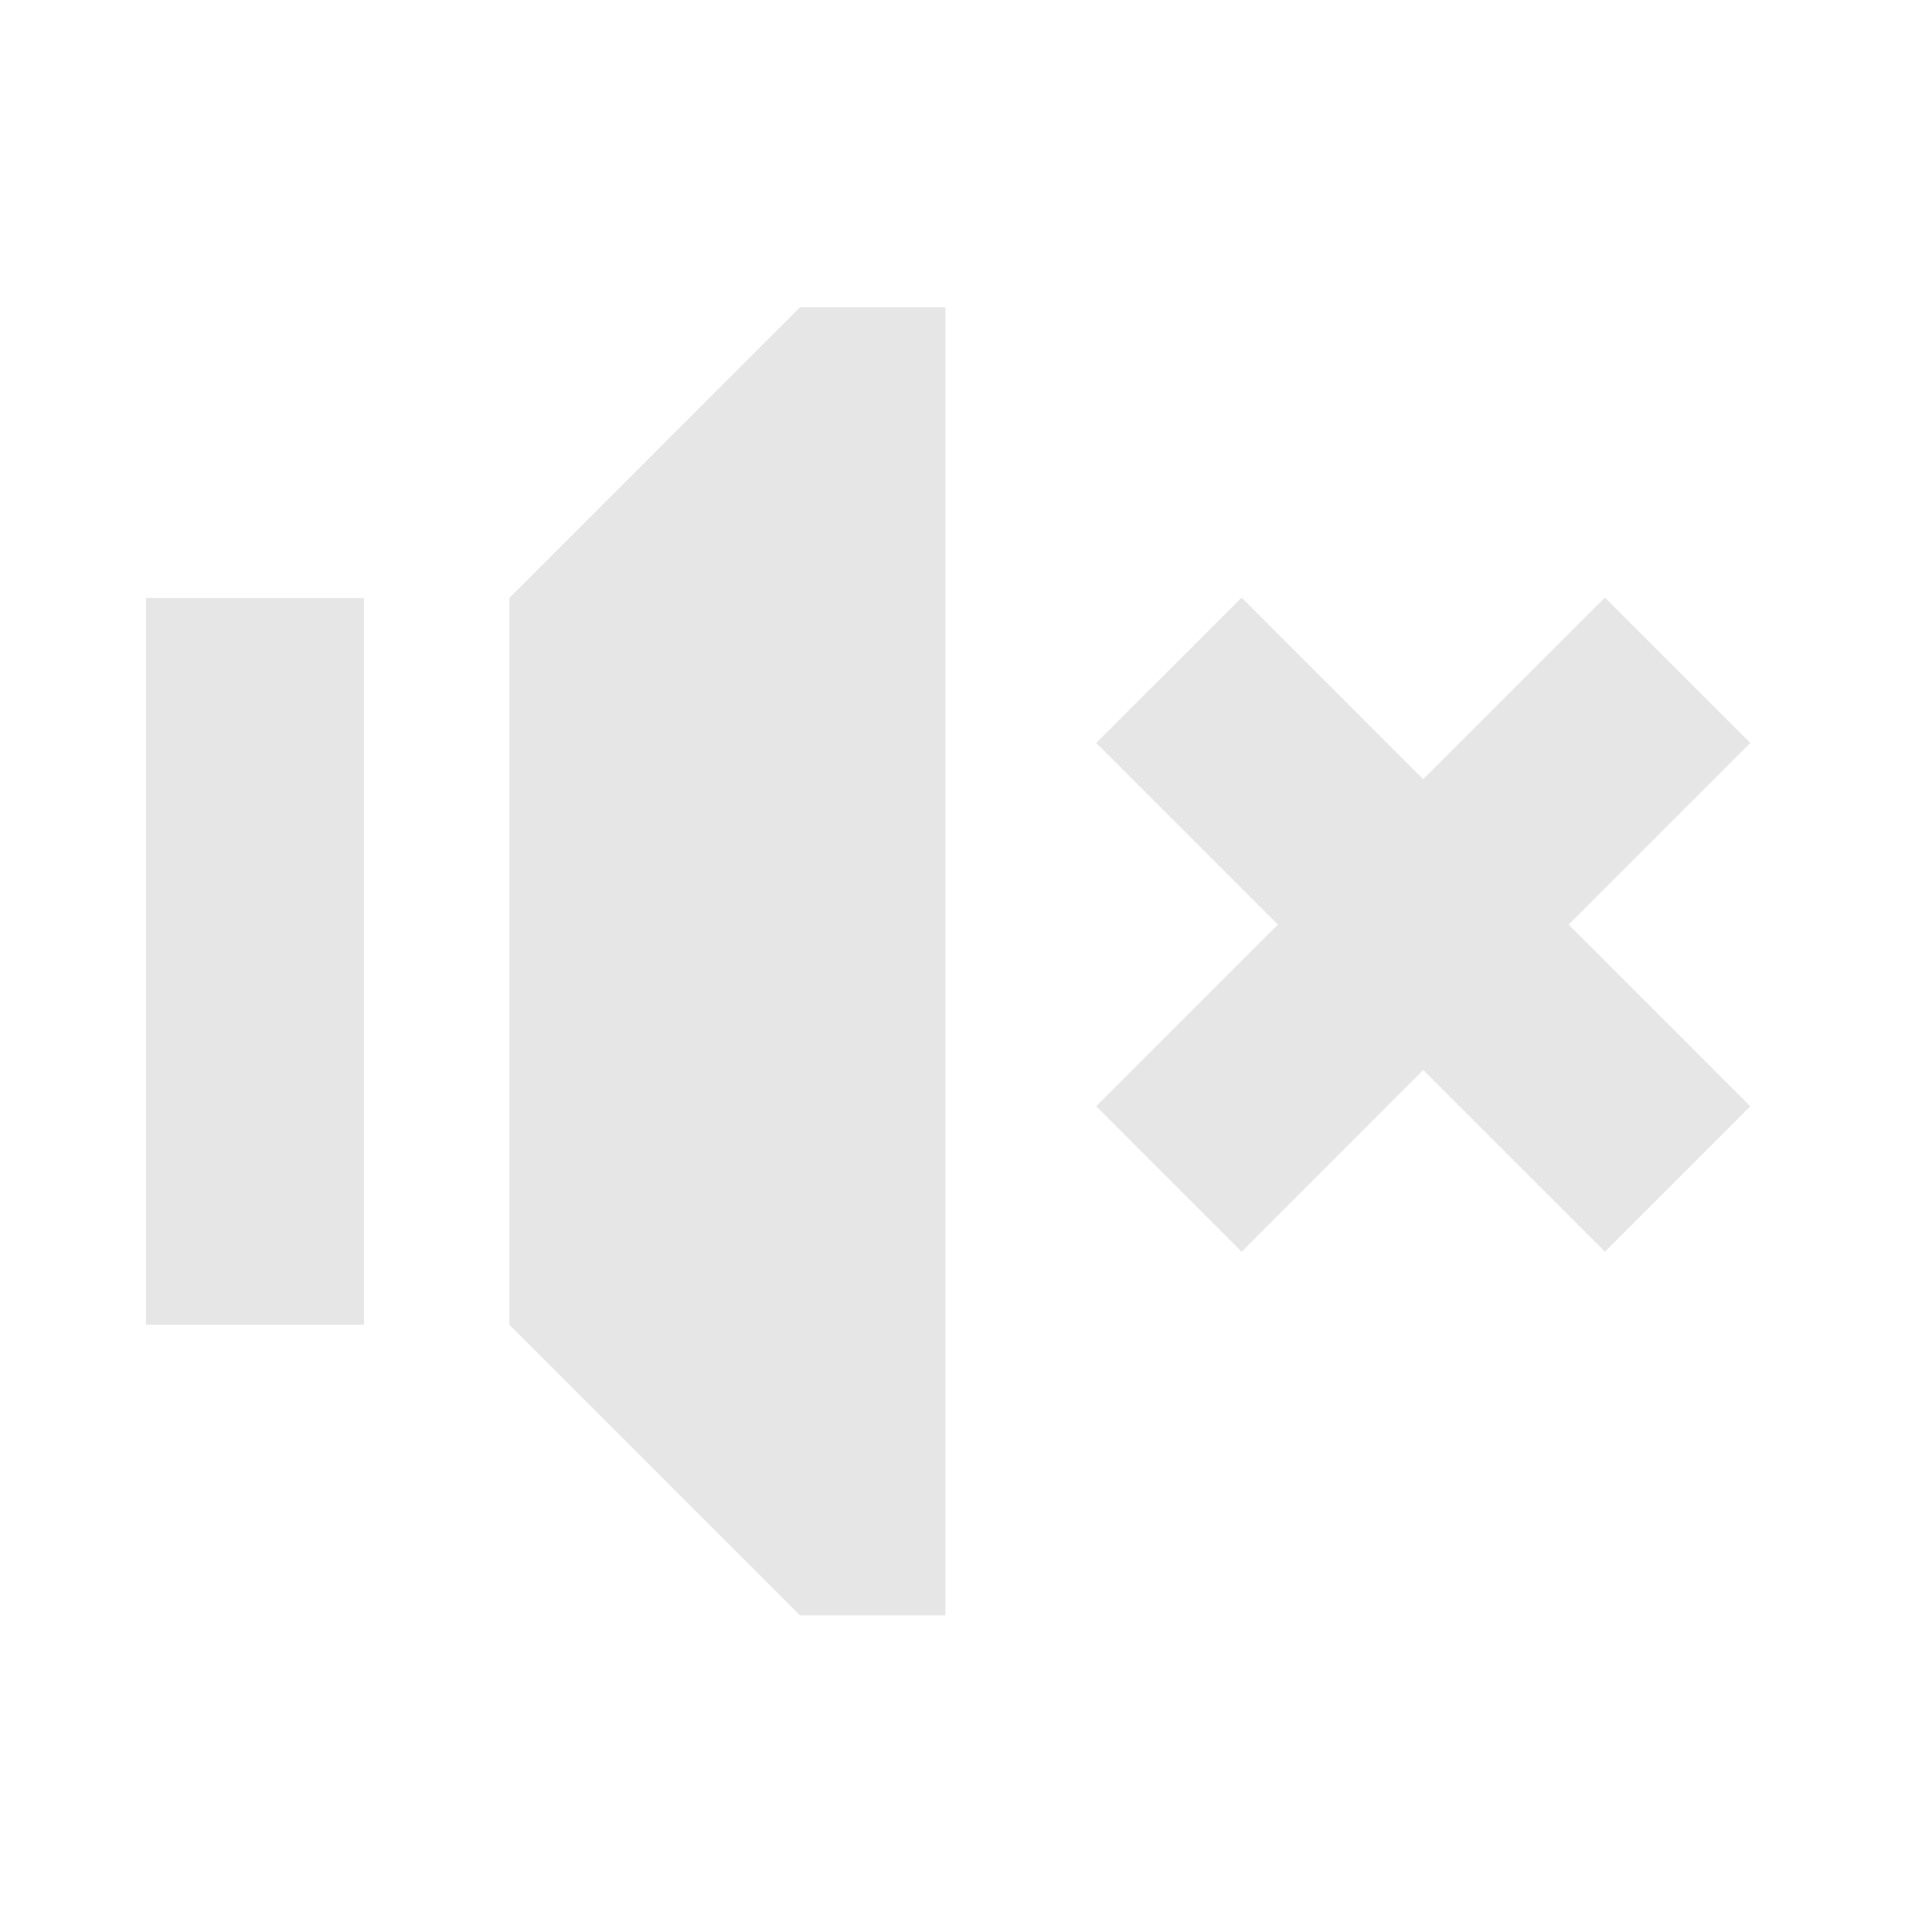 <svg width="24" height="24" viewBox="0 0 24 24" fill="none" xmlns="http://www.w3.org/2000/svg">
<path d="M9.938 3.817H11.744V20.067H9.938L6.327 16.456V7.429L9.938 3.817Z" fill="#E6E6E6"/>
<path d="M4.521 7.429H1.813V16.456H4.521V7.429Z" fill="#E6E6E6"/>
<path d="M19.486 11.486L21.743 13.743L19.937 15.549L17.68 13.292L15.424 15.549L13.618 13.743L15.875 11.486L13.618 9.229L15.424 7.424L17.68 9.681L19.937 7.424L21.743 9.229L19.486 11.486Z" fill="#E6E6E6"/>
</svg>
